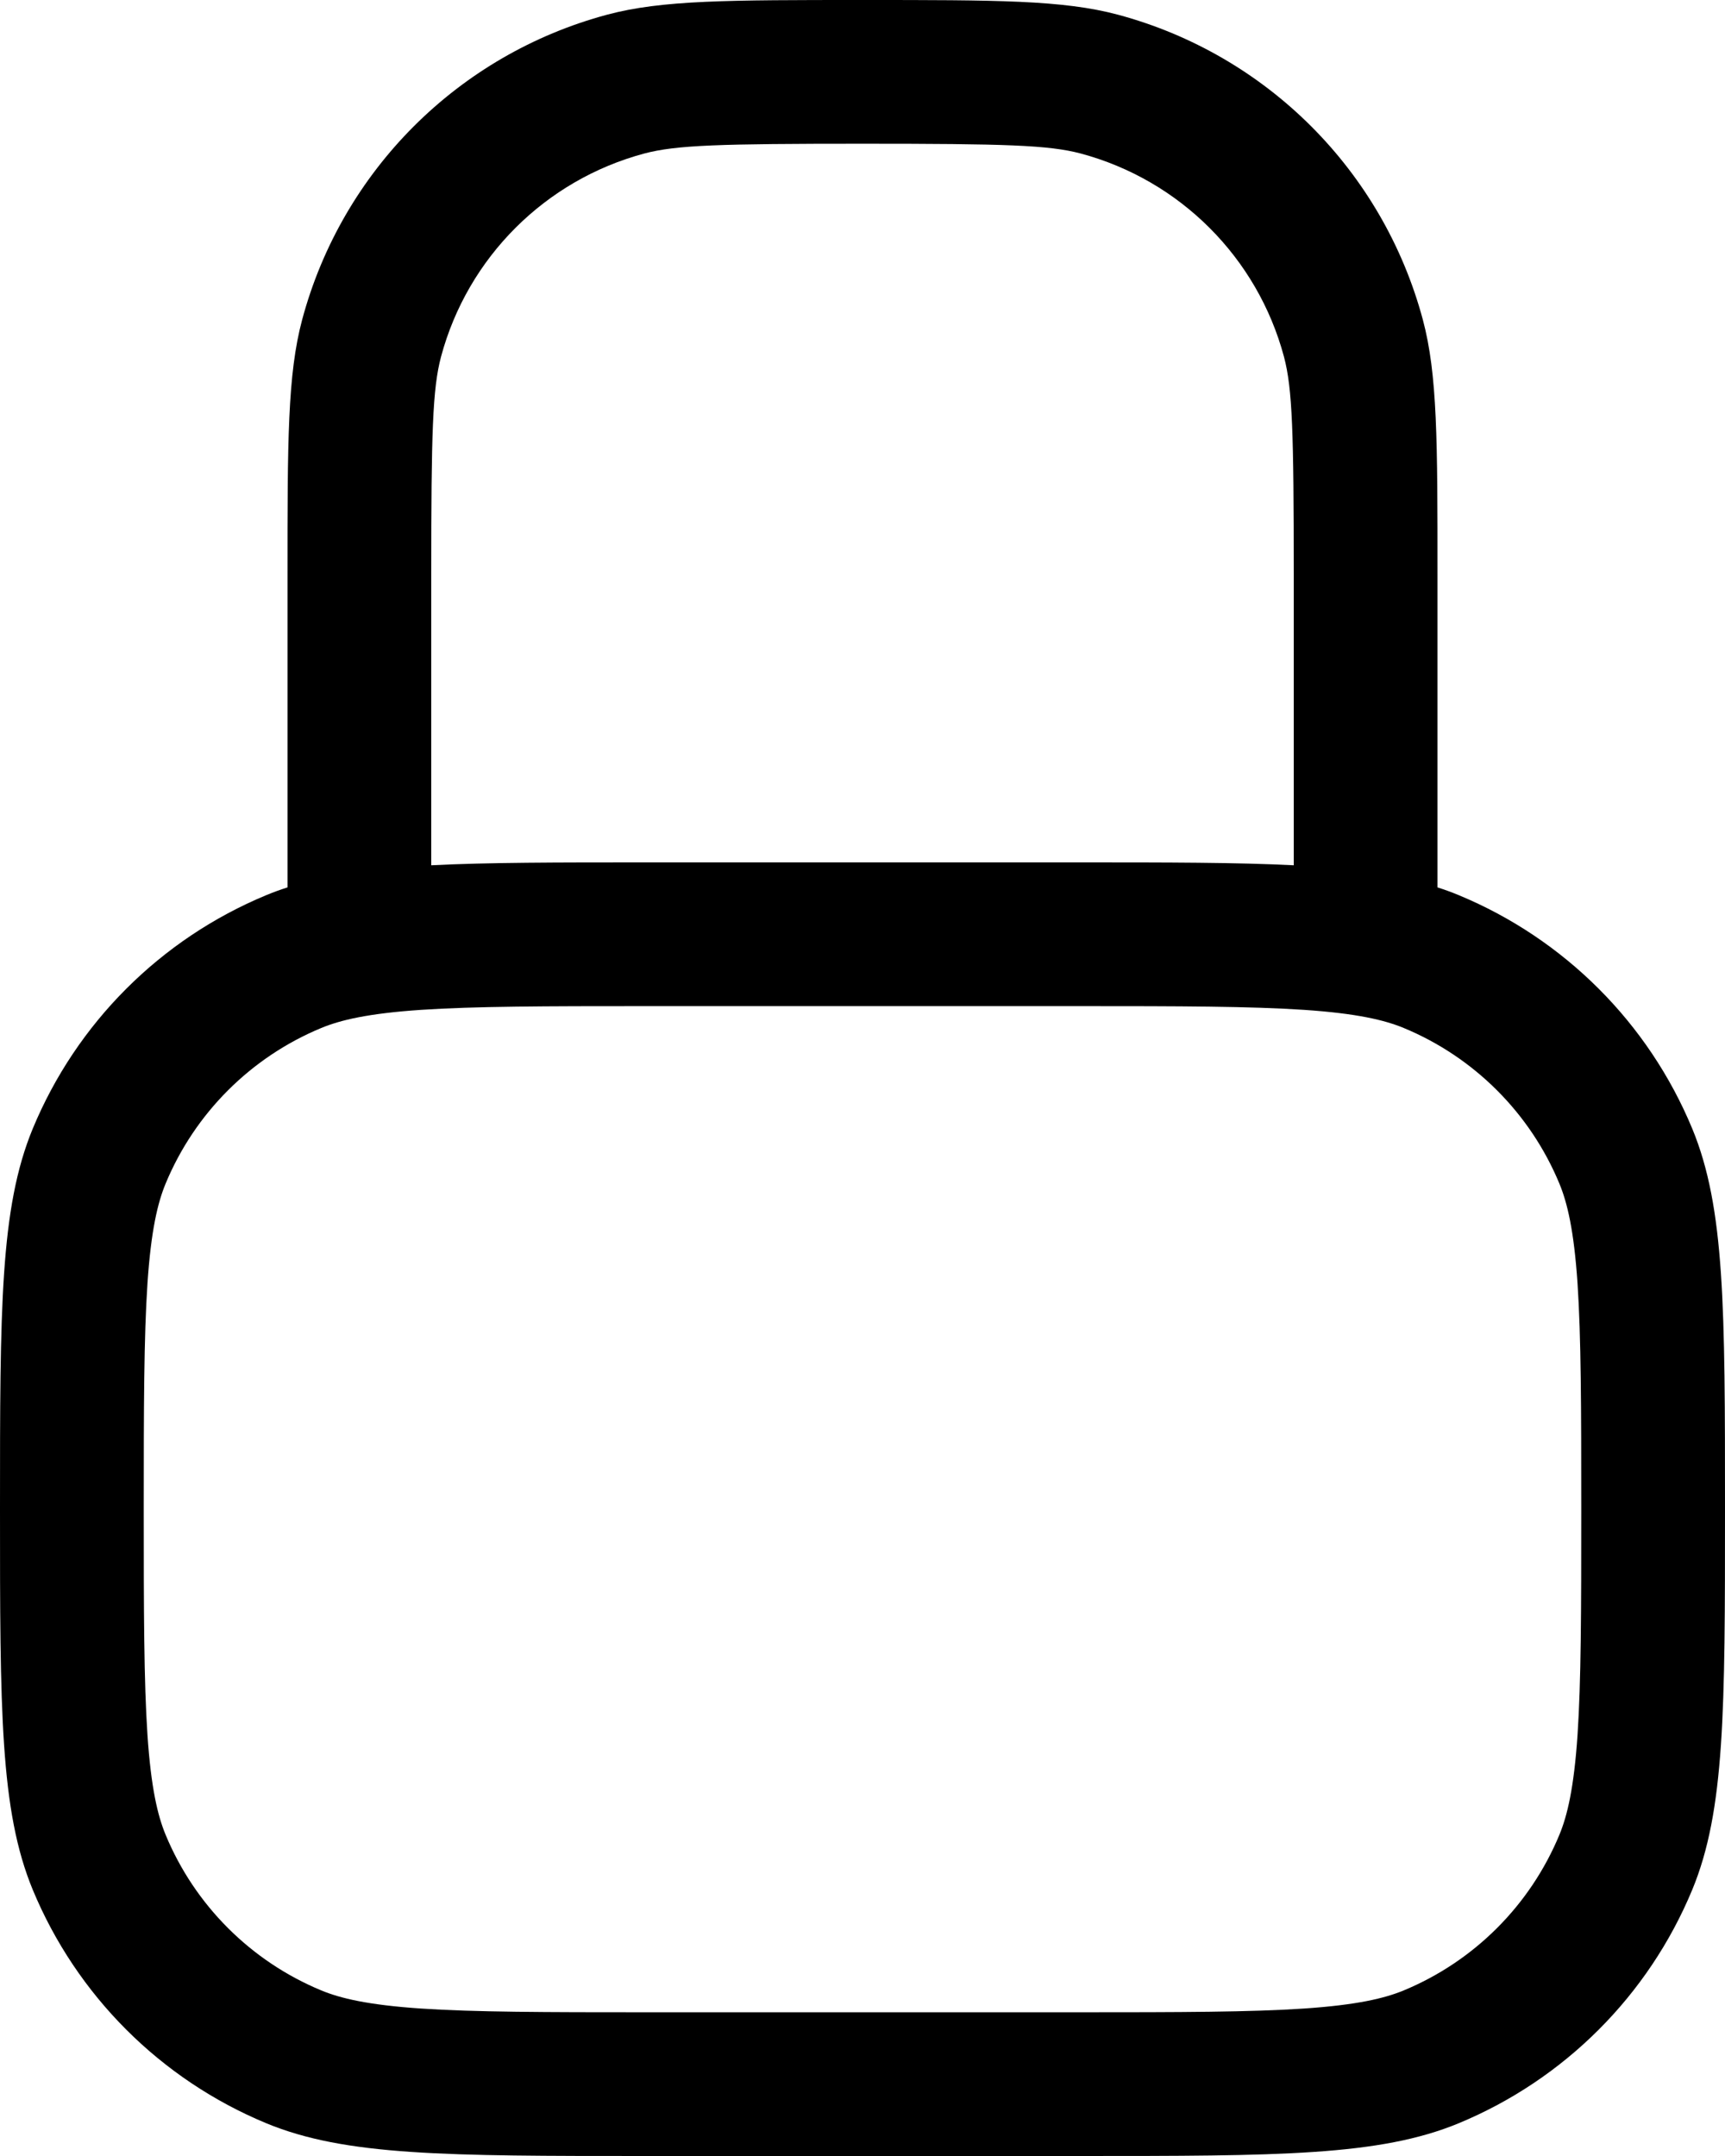 <svg width="12" height="15" viewBox="0 0 12 15"
   xmlns="http://www.w3.org/2000/svg">
   <path fill-rule="evenodd" clip-rule="evenodd" d="M2 6.174C1.949 6.19 1.9 6.208 1.852 6.228C1.117 6.533 0.533 7.117 0.228 7.852C0 8.403 0 9.102 0 10.5C0 11.898 0 12.597 0.228 13.148C0.533 13.883 1.117 14.467 1.852 14.772C2.403 15 3.102 15 4.5 15H7.5C8.898 15 9.597 15 10.148 14.772C10.883 14.467 11.467 13.883 11.772 13.148C12 12.597 12 11.898 12 10.5C12 9.102 12 8.403 11.772 7.852C11.467 7.117 10.883 6.533 10.148 6.228C10.1 6.208 10.051 6.19 10 6.174V4C10 3.07 10 2.605 9.898 2.224C9.62 1.188 8.812 0.38 7.776 0.102C7.395 0 6.93 0 6 0C5.07 0 4.605 0 4.224 0.102C3.188 0.38 2.38 1.188 2.102 2.224C2 2.605 2 3.07 2 4V6.174ZM3 6.02C3.394 6 3.878 6 4.5 6H7.5C8.122 6 8.606 6 9 6.02L9 4C9 3.006 8.991 2.705 8.932 2.482C8.747 1.792 8.208 1.253 7.518 1.068C7.295 1.009 6.994 1 6 1C5.006 1 4.705 1.009 4.482 1.068C3.792 1.253 3.253 1.792 3.068 2.482C3.009 2.705 3 3.006 3 4L3 6.02ZM4.5 7H7.5C8.213 7 8.697 7.001 9.073 7.026C9.441 7.051 9.632 7.097 9.765 7.152C10.255 7.355 10.645 7.745 10.848 8.235C10.903 8.368 10.949 8.559 10.974 8.927C10.999 9.303 11 9.787 11 10.5C11 11.213 10.999 11.697 10.974 12.073C10.949 12.441 10.903 12.632 10.848 12.765C10.645 13.255 10.255 13.645 9.765 13.848C9.632 13.903 9.441 13.949 9.073 13.974C8.697 13.999 8.213 14 7.5 14H4.5C3.787 14 3.303 13.999 2.927 13.974C2.559 13.949 2.368 13.903 2.235 13.848C1.745 13.645 1.355 13.255 1.152 12.765C1.097 12.632 1.051 12.441 1.026 12.073C1.001 11.697 1 11.213 1 10.5C1 9.787 1.001 9.303 1.026 8.927C1.051 8.559 1.097 8.368 1.152 8.235C1.355 7.745 1.745 7.355 2.235 7.152C2.368 7.097 2.559 7.051 2.927 7.026C3.303 7.001 3.787 7 4.5 7Z"/>
</svg>
